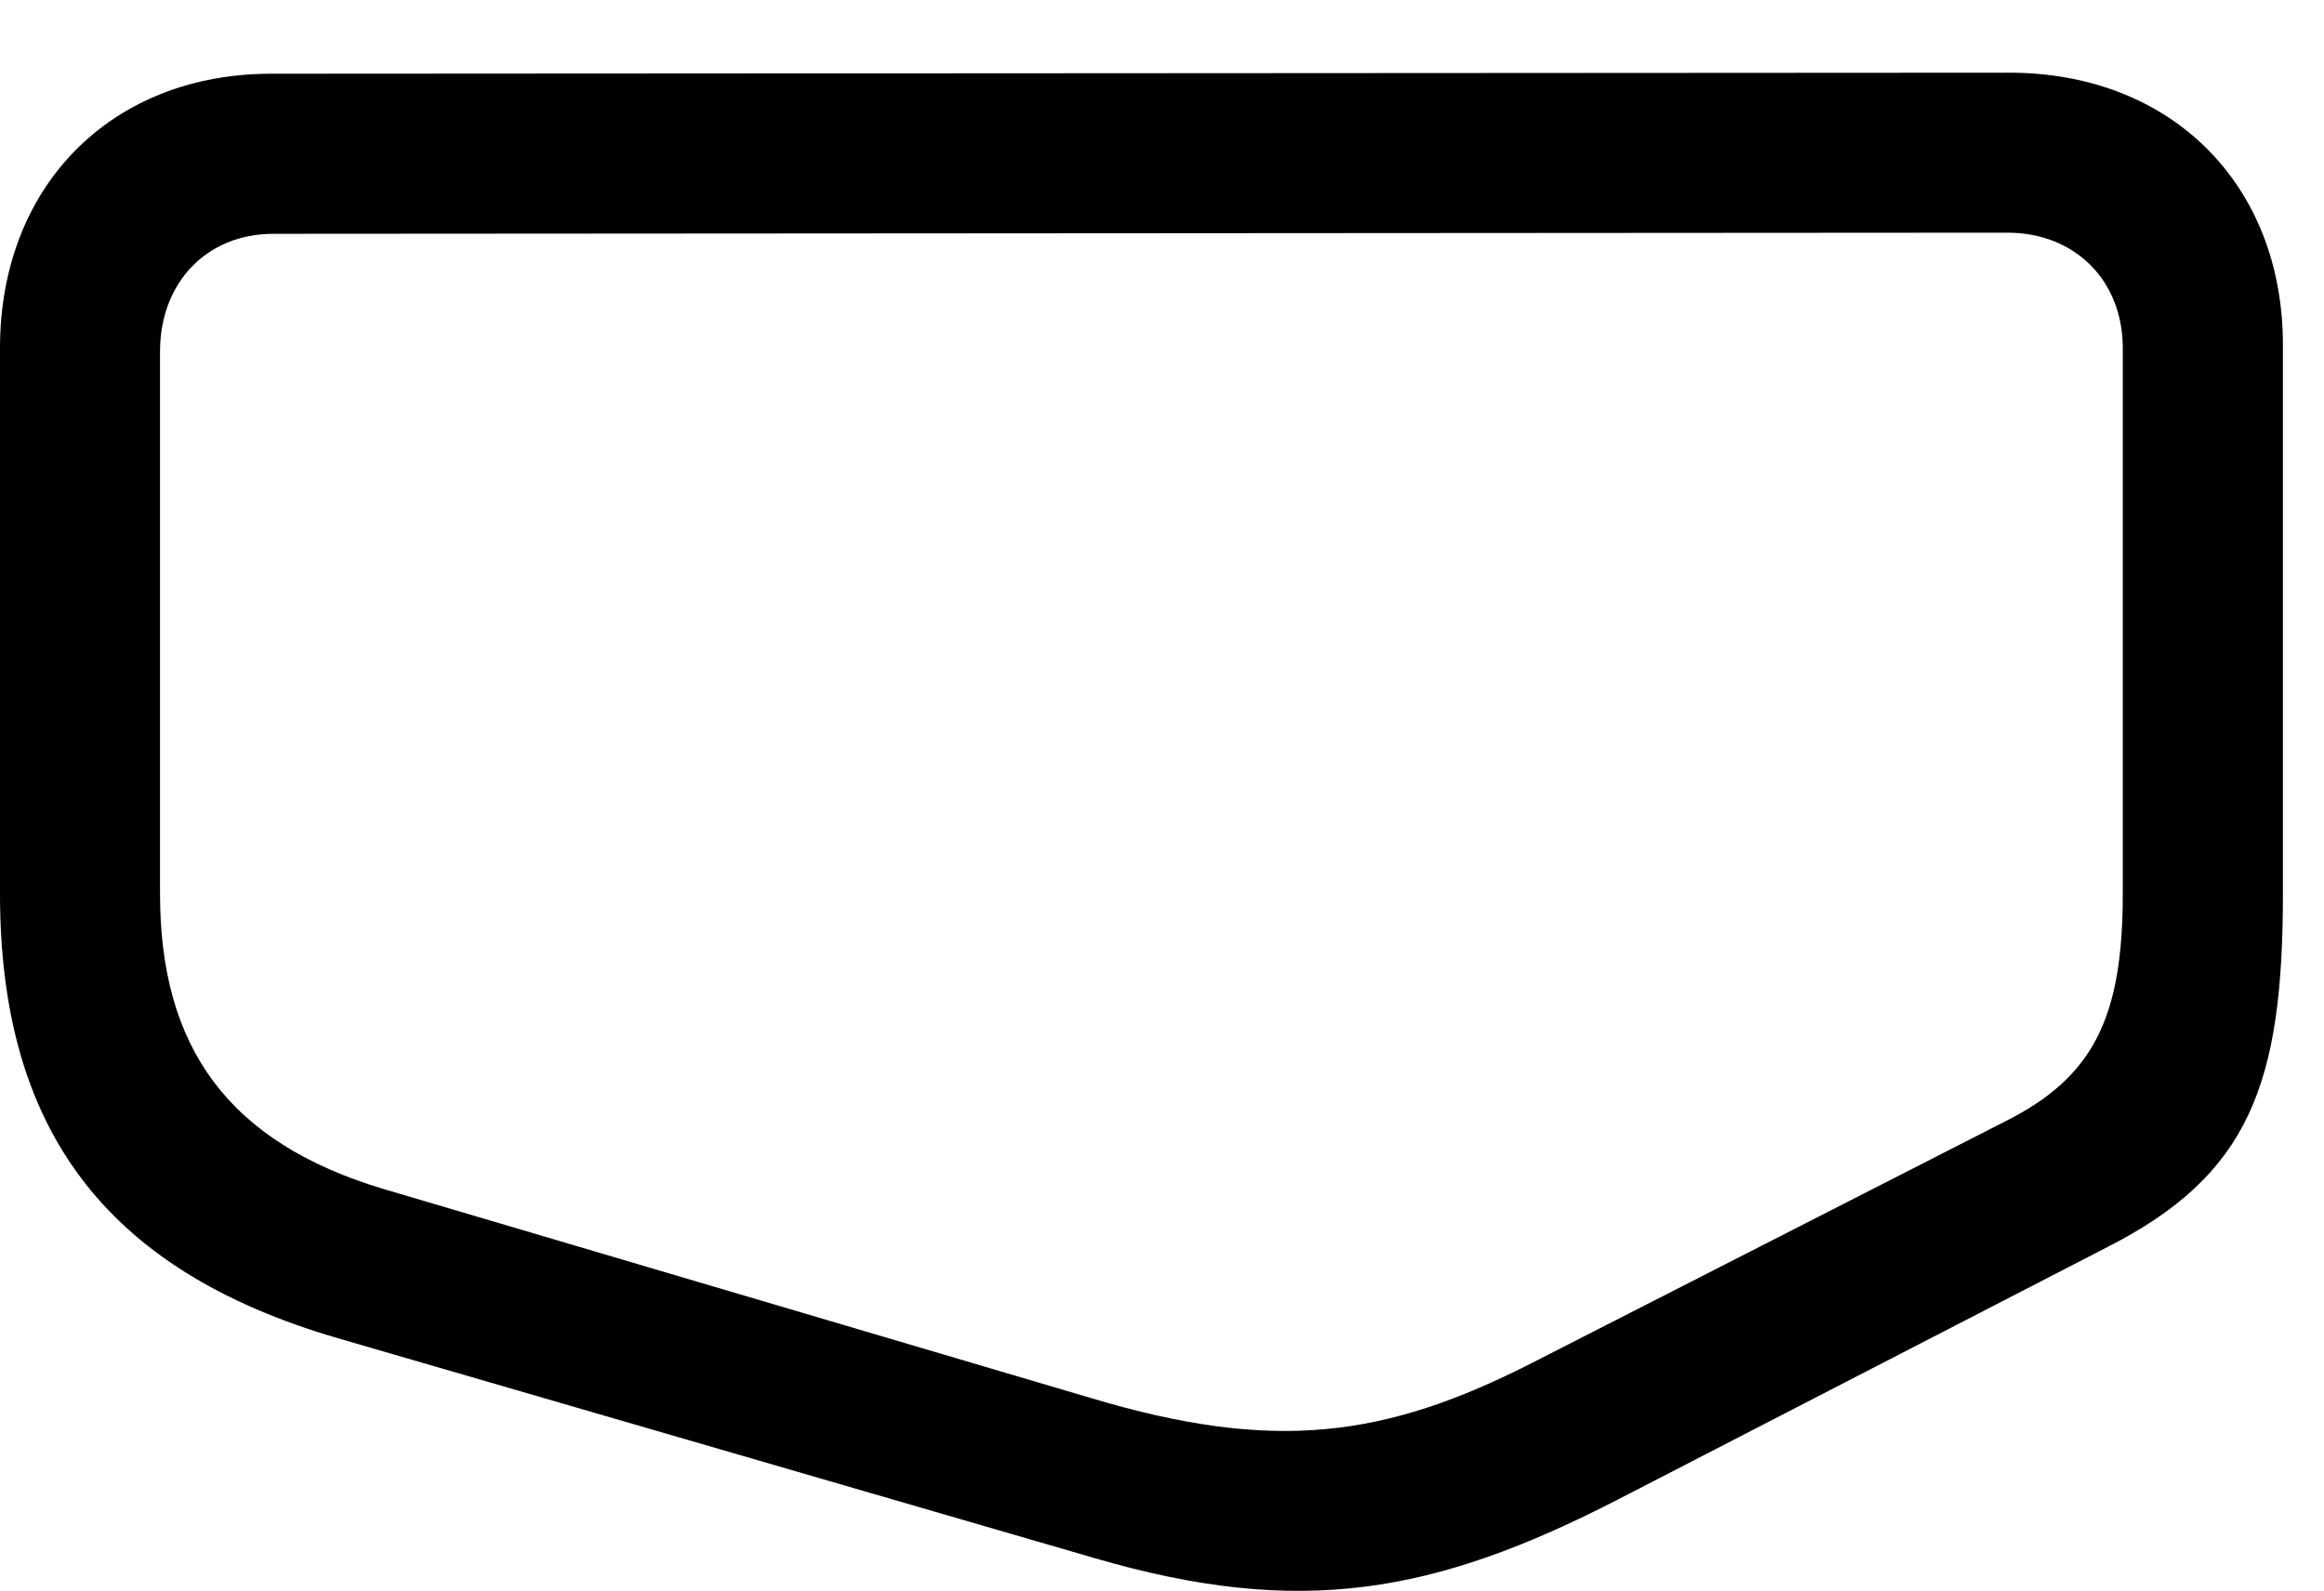 <svg version="1.1" xmlns="http://www.w3.org/2000/svg" xmlns:xlink="http://www.w3.org/1999/xlink" width="20.42" height="13.982" viewBox="0 0 20.42 13.982">
 <g>
  <rect height="13.982" opacity="0" width="20.42" x="0" y="0"/>
  <path d="M20.059 7.855L20.059 3.031C20.059 1.615 19.072 0.639 17.656 0.639L2.383 0.648C0.977 0.648 0 1.635 0 3.06L0 7.855C0 9.887 0.889 11.156 2.969 11.762L9.619 13.695C11.426 14.223 12.607 14.008 14.219 13.178L18.516 10.961C19.766 10.326 20.059 9.525 20.059 7.855ZM18.652 7.855C18.652 8.939 18.398 9.467 17.617 9.857L13.467 11.976C12.168 12.64 11.191 12.768 9.59 12.289L3.379 10.453C2.002 10.043 1.406 9.203 1.406 7.855L1.406 3.09C1.406 2.484 1.816 2.055 2.402 2.055L17.637 2.045C18.232 2.045 18.652 2.465 18.652 3.06Z" fill="currentColor"/>
 </g>
</svg>
